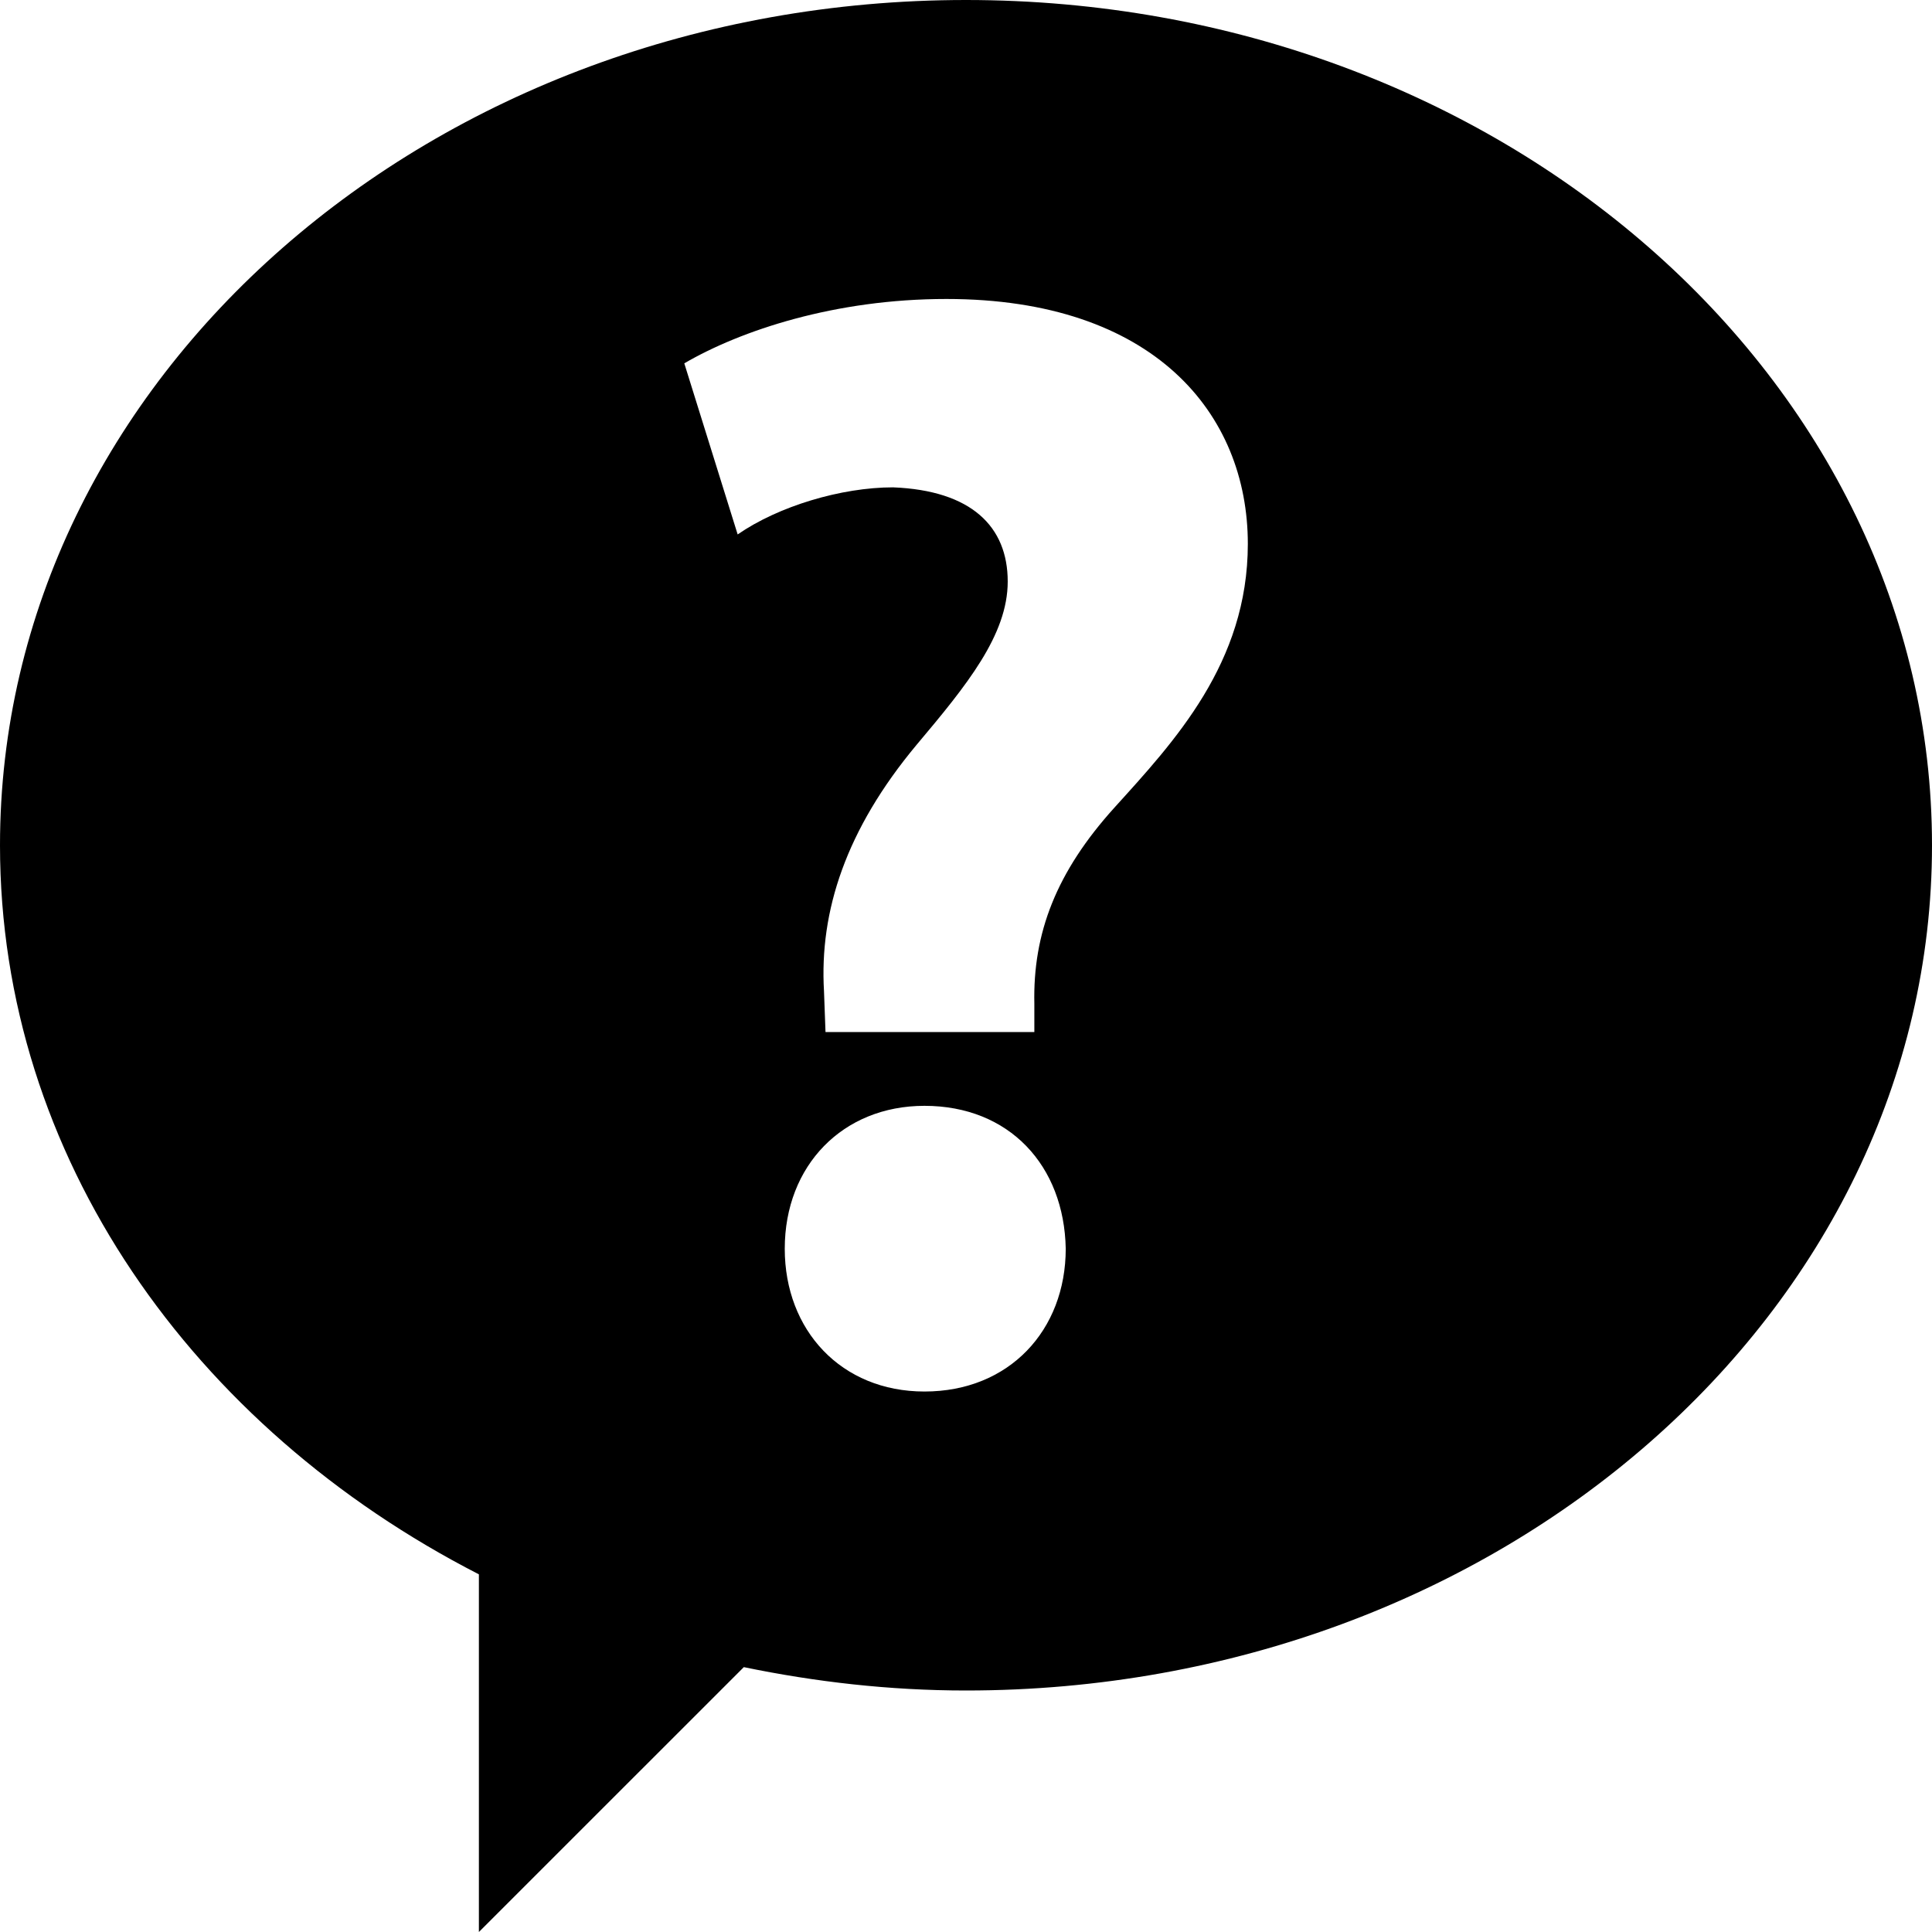 <?xml version="1.0" encoding="utf-8"?>
<!-- Generator: Adobe Illustrator 16.0.0, SVG Export Plug-In . SVG Version: 6.00 Build 0)  -->
<!DOCTYPE svg PUBLIC "-//W3C//DTD SVG 1.1//EN" "http://www.w3.org/Graphics/SVG/1.1/DTD/svg11.dtd">
<svg version="1.1" id="Layer_1" xmlns="http://www.w3.org/2000/svg" xmlns:xlink="http://www.w3.org/1999/xlink" x="0px" y="0px"
	 width="32px" height="32px" viewBox="0 0 32 32" enable-background="new 0 0 32 32" xml:space="preserve">
<path d="M16,0C7.163,0,0,6.268,0,14c0,5.154,3.192,9.646,7.932,12.076V32l4.388-4.387C13.502,27.857,14.73,28,16,28
	c8.836,0,16-6.268,16-14C32,6.268,24.836,0,16,0z M15.312,23.048c-1.378,0-2.314-1.014-2.314-2.365c0-1.379,0.962-2.367,2.314-2.367
	c1.404,0,2.314,0.988,2.34,2.367C17.651,22.034,16.716,23.048,15.312,23.048z M17.132,16.626v0.468h-3.459l-0.025-0.676
	c-0.078-1.326,0.363-2.678,1.534-4.082c0.832-0.988,1.509-1.82,1.509-2.704c0-0.91-0.6-1.508-1.899-1.56
	c-0.857,0-1.898,0.312-2.574,0.78l-0.884-2.834c0.937-0.546,2.496-1.066,4.342-1.066c3.434,0,4.992,1.898,4.992,4.056
	c0,1.976-1.221,3.276-2.209,4.368C17.495,14.442,17.106,15.456,17.132,16.626z"/>
</svg>
